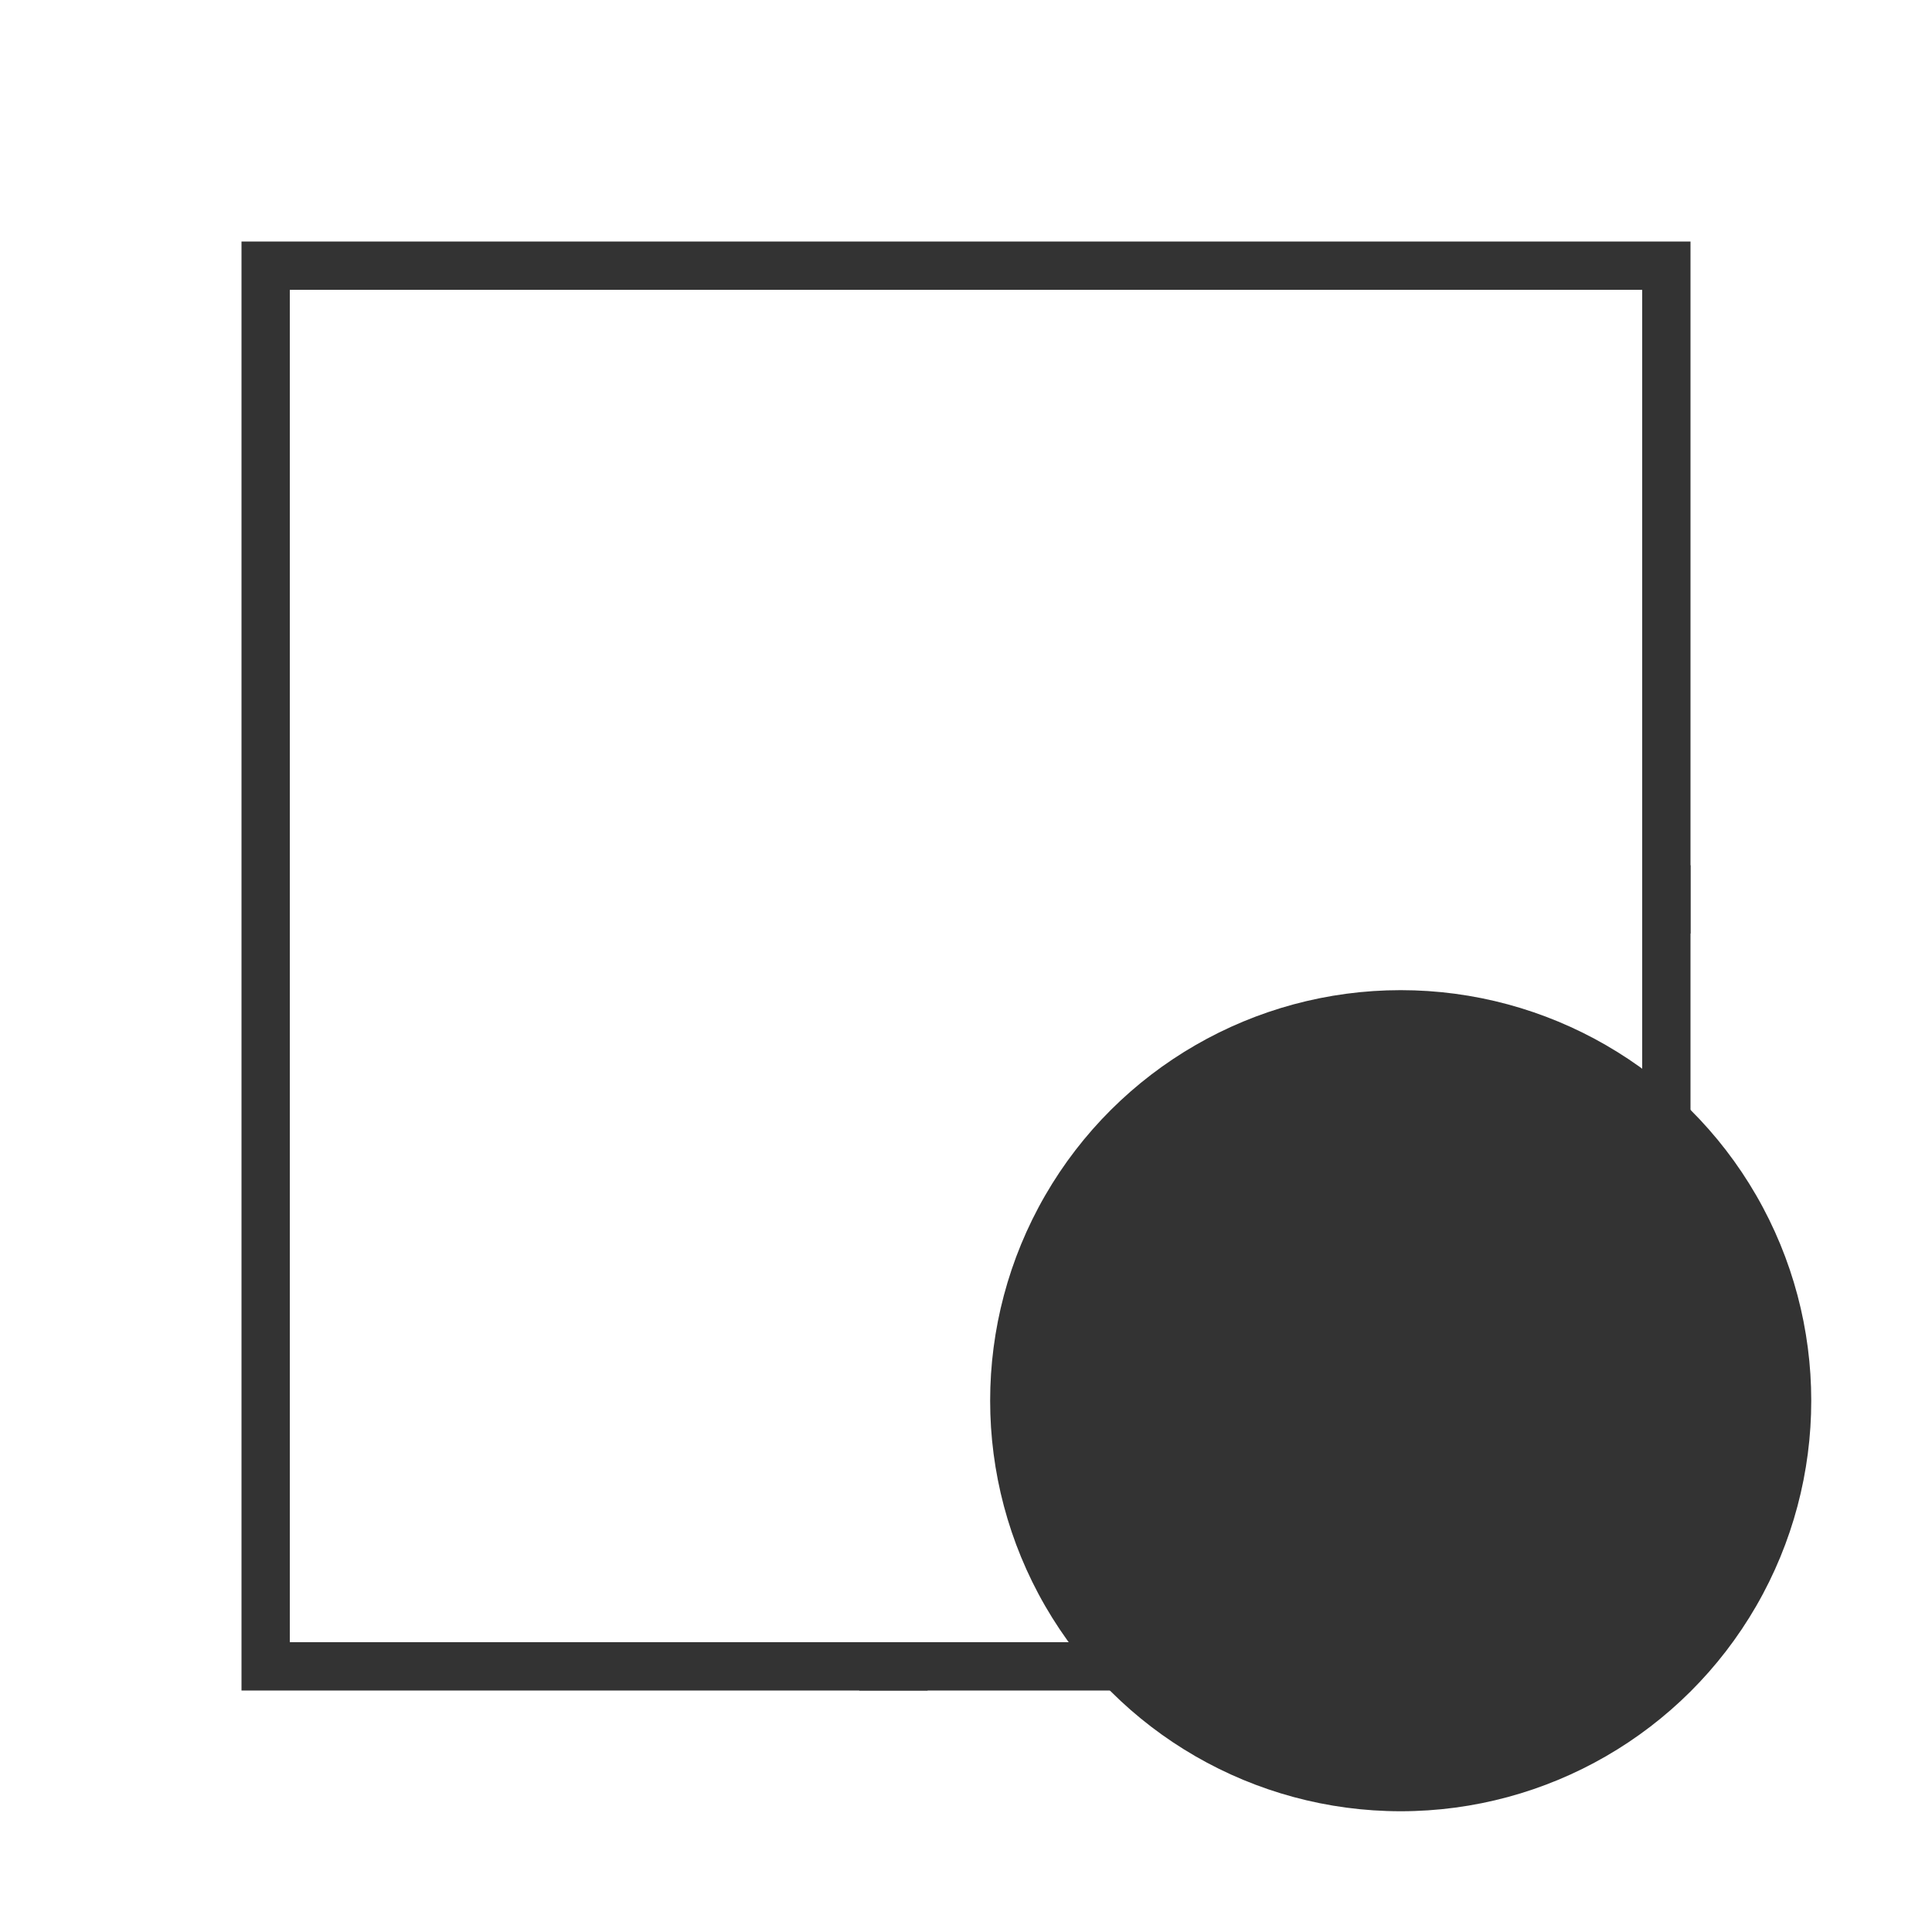 <svg width="80" height="80" viewBox="0 0 80 80" fill="none" xmlns="http://www.w3.org/2000/svg">
<circle r="17" transform="matrix(-4.37114e-08 1 1 4.37114e-08 58 58)" fill="#333333"/>
<rect x="69" y="11" width="58" height="58" transform="rotate(90 69 11)" stroke="#333333" stroke-width="2"/>
<path fill-rule="evenodd" clip-rule="evenodd" d="M70 38.665L70 35.836L69.869 35.705L68.454 37.119L68 37.574L68 40.402L69.869 38.533L70 38.665ZM40.402 68L38.402 70L35.574 70L36.857 68.717L37.574 68L40.402 68Z" fill="#333333"/>
</svg>
